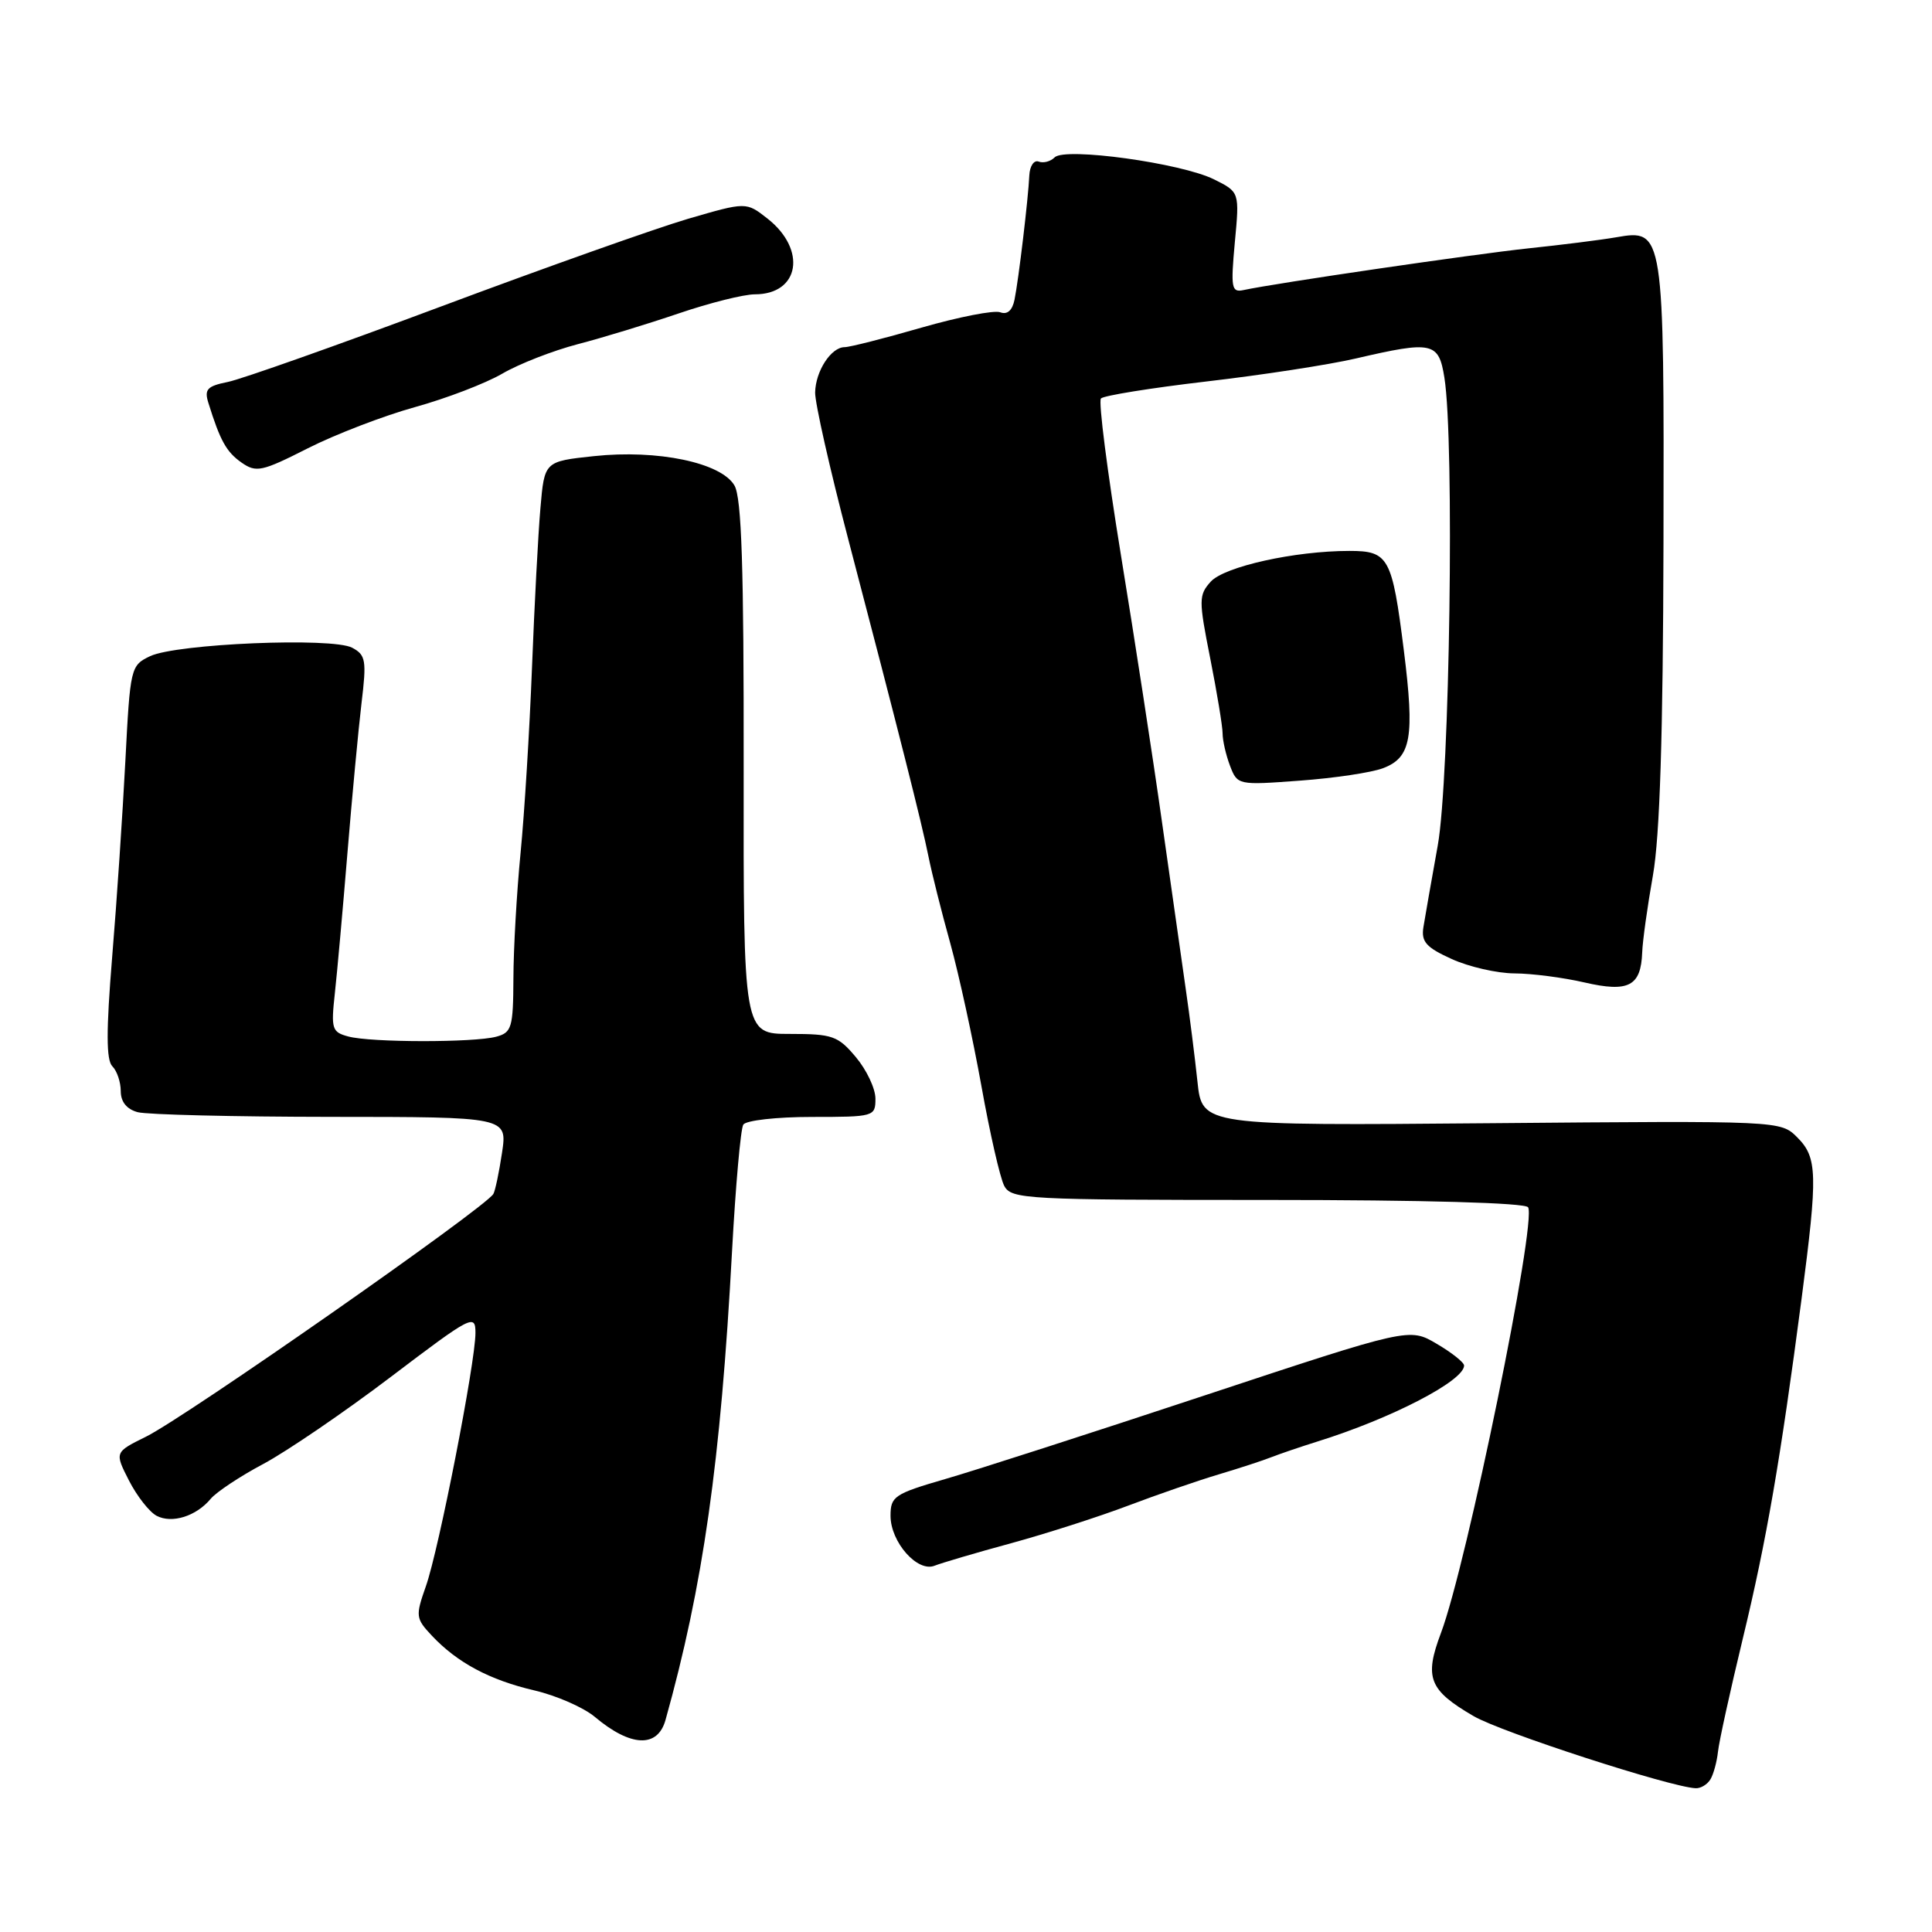 <?xml version="1.0" encoding="UTF-8" standalone="no"?>
<!DOCTYPE svg PUBLIC "-//W3C//DTD SVG 1.1//EN" "http://www.w3.org/Graphics/SVG/1.1/DTD/svg11.dtd" >
<svg xmlns="http://www.w3.org/2000/svg" xmlns:xlink="http://www.w3.org/1999/xlink" version="1.1" viewBox="0 0 256 256">
 <g >
 <path fill="currentColor"
d=" M 226.63 235.79 C 227.04 235.13 227.49 233.48 227.64 232.12 C 227.78 230.77 229.27 224.00 230.94 217.08 C 234.08 204.08 235.91 193.50 238.73 172.00 C 240.88 155.56 240.82 153.38 238.14 150.70 C 235.93 148.50 235.93 148.50 197.61 148.83 C 159.29 149.16 159.29 149.16 158.67 143.33 C 158.33 140.12 157.63 134.57 157.11 131.00 C 156.60 127.42 155.19 117.53 153.98 109.00 C 152.78 100.47 150.32 84.50 148.52 73.50 C 146.73 62.50 145.53 53.19 145.88 52.80 C 146.22 52.42 152.50 51.41 159.84 50.55 C 167.18 49.70 176.10 48.33 179.66 47.50 C 189.82 45.14 190.64 45.32 191.39 50.04 C 192.74 58.45 192.10 103.23 190.51 112.03 C 189.67 116.69 188.82 121.56 188.61 122.85 C 188.30 124.79 188.97 125.54 192.37 127.08 C 194.64 128.11 198.38 128.97 200.67 128.98 C 202.97 128.99 207.14 129.53 209.95 130.18 C 215.80 131.53 217.43 130.68 217.60 126.20 C 217.65 124.71 218.29 120.12 219.02 116.00 C 219.94 110.78 220.36 97.43 220.42 72.00 C 220.51 30.60 220.47 30.34 214.16 31.44 C 212.15 31.79 206.90 32.45 202.50 32.91 C 195.27 33.68 169.06 37.51 164.75 38.44 C 163.18 38.77 163.07 38.15 163.62 32.13 C 164.25 25.45 164.25 25.45 160.87 23.77 C 156.53 21.61 141.12 19.48 139.75 20.85 C 139.20 21.40 138.25 21.65 137.63 21.41 C 137.01 21.17 136.45 22.00 136.39 23.24 C 136.25 26.32 134.98 36.99 134.43 39.71 C 134.14 41.14 133.47 41.73 132.54 41.38 C 131.75 41.07 127.06 41.99 122.11 43.41 C 117.17 44.84 112.58 46.00 111.92 46.00 C 110.13 46.00 108.07 49.16 108.01 52.00 C 107.98 53.38 109.96 62.15 112.41 71.50 C 119.07 96.93 122.14 109.05 123.03 113.50 C 123.47 115.70 124.77 120.88 125.92 125.00 C 127.06 129.12 128.91 137.62 130.04 143.89 C 131.16 150.15 132.52 156.11 133.07 157.14 C 134.02 158.90 135.92 159.00 167.98 159.00 C 188.72 159.00 202.11 159.38 202.48 159.97 C 203.65 161.87 194.35 207.33 190.93 216.39 C 188.70 222.31 189.34 223.95 195.27 227.40 C 198.94 229.54 221.36 236.81 224.69 236.95 C 225.35 236.98 226.22 236.46 226.63 235.79 Z  M 88.18 227.92 C 93.16 210.13 95.49 193.77 97.00 165.77 C 97.47 157.12 98.14 149.58 98.49 149.02 C 98.84 148.46 102.89 148.00 107.56 148.00 C 115.82 148.00 116.00 147.95 116.00 145.58 C 116.00 144.24 114.83 141.77 113.41 140.08 C 111.04 137.25 110.31 137.00 104.66 137.00 C 98.50 137.00 98.50 137.00 98.54 101.75 C 98.57 75.16 98.27 65.97 97.32 64.33 C 95.56 61.30 87.13 59.54 78.70 60.44 C 72.14 61.14 72.14 61.14 71.61 67.32 C 71.31 70.72 70.81 80.25 70.49 88.50 C 70.17 96.75 69.49 107.78 68.98 113.00 C 68.47 118.22 68.04 125.71 68.03 129.63 C 68.00 136.17 67.81 136.82 65.75 137.37 C 62.79 138.16 49.14 138.15 46.15 137.34 C 43.98 136.76 43.85 136.34 44.37 131.61 C 44.68 128.80 45.43 120.42 46.04 113.00 C 46.65 105.58 47.49 96.66 47.90 93.20 C 48.59 87.50 48.47 86.79 46.67 85.83 C 44.05 84.42 23.36 85.29 19.88 86.95 C 17.31 88.18 17.25 88.46 16.61 100.85 C 16.25 107.81 15.47 119.50 14.86 126.84 C 14.06 136.62 14.07 140.47 14.89 141.29 C 15.50 141.90 16.00 143.38 16.00 144.58 C 16.00 146.00 16.79 146.98 18.25 147.37 C 19.49 147.70 31.01 147.98 43.86 147.99 C 67.23 148.00 67.23 148.00 66.52 152.75 C 66.13 155.36 65.61 157.82 65.37 158.21 C 64.20 160.11 24.64 187.75 19.34 190.37 C 15.18 192.43 15.18 192.43 17.09 196.18 C 18.15 198.25 19.79 200.34 20.75 200.85 C 22.79 201.92 26.00 200.91 27.92 198.60 C 28.66 197.71 31.80 195.62 34.91 193.97 C 38.01 192.31 45.61 187.13 51.78 182.45 C 62.51 174.31 63.00 174.06 63.00 176.62 C 63.00 180.53 58.15 205.33 56.43 210.19 C 55.04 214.14 55.08 214.45 57.22 216.73 C 60.58 220.31 64.89 222.61 70.81 223.99 C 73.73 224.67 77.33 226.25 78.81 227.49 C 83.55 231.48 87.13 231.65 88.18 227.92 Z  M 134.00 204.48 C 138.68 203.20 145.65 200.96 149.50 199.50 C 153.35 198.04 158.75 196.18 161.50 195.36 C 164.25 194.54 167.40 193.51 168.50 193.07 C 169.60 192.64 172.30 191.72 174.50 191.03 C 184.34 187.97 194.00 182.97 194.00 180.94 C 194.00 180.53 192.37 179.23 190.37 178.06 C 186.75 175.92 186.75 175.92 159.62 184.90 C 144.71 189.84 129.24 194.83 125.25 195.98 C 118.50 197.94 118.00 198.28 118.00 200.85 C 118.00 204.34 121.58 208.39 123.85 207.46 C 124.76 207.10 129.32 205.75 134.00 204.48 Z  M 183.26 101.79 C 186.99 100.38 187.46 97.71 186.02 86.21 C 184.46 73.82 184.01 73.00 178.80 73.00 C 171.56 73.00 162.25 75.07 160.43 77.07 C 158.83 78.85 158.82 79.48 160.36 87.23 C 161.26 91.78 162.00 96.26 162.00 97.18 C 162.00 98.11 162.44 100.04 162.98 101.46 C 163.96 104.03 164.03 104.05 172.23 103.44 C 176.78 103.11 181.74 102.37 183.26 101.79 Z  M 55.00 53.94 C 59.12 52.80 64.32 50.81 66.54 49.52 C 68.76 48.22 73.26 46.47 76.54 45.61 C 79.82 44.76 85.84 42.92 89.93 41.53 C 94.01 40.14 98.55 39.00 100.02 39.00 C 105.96 39.00 106.94 33.07 101.68 28.95 C 98.87 26.75 98.87 26.75 91.18 28.99 C 86.96 30.23 72.24 35.45 58.47 40.60 C 44.70 45.75 31.98 50.25 30.19 50.61 C 27.45 51.16 27.05 51.59 27.61 53.38 C 29.17 58.39 29.99 59.88 32.00 61.29 C 33.95 62.65 34.68 62.50 40.81 59.39 C 44.49 57.53 50.88 55.08 55.00 53.94 Z "/>
</g>
</svg>